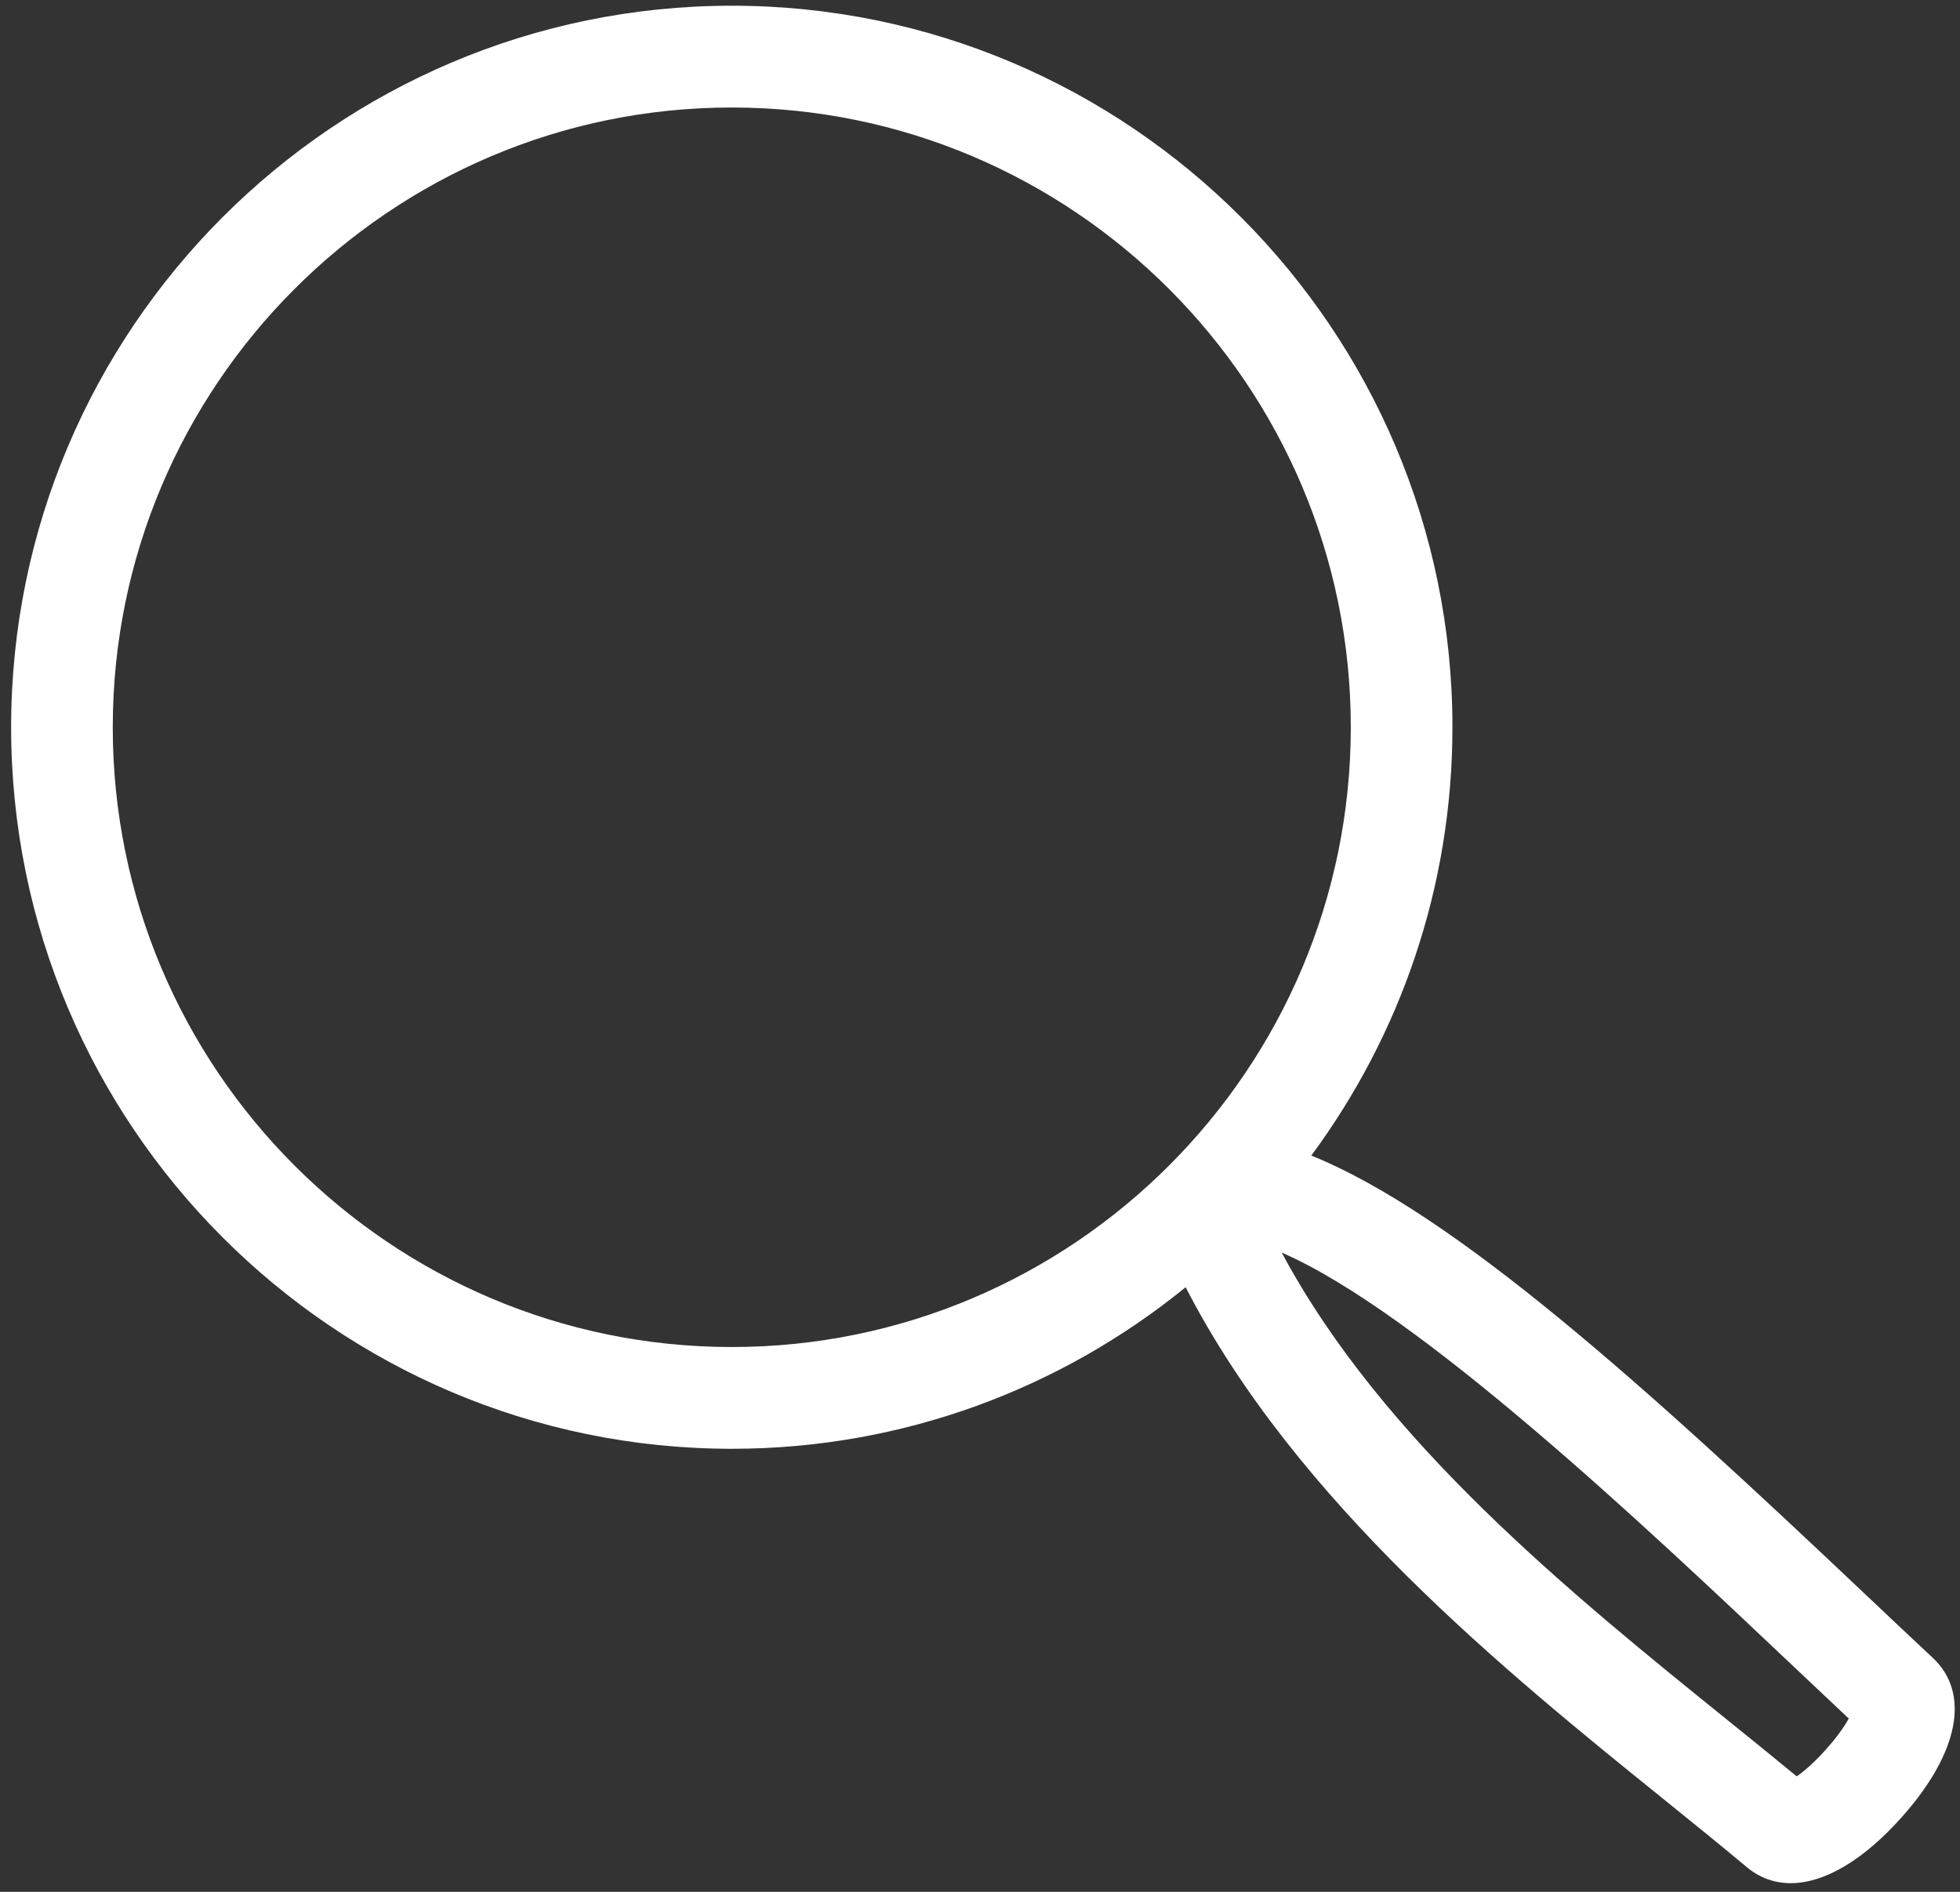 <?xml version="1.0" encoding="UTF-8" standalone="no"?>
<svg width="172px" height="166px" viewBox="0 0 172 166" version="1.1" xmlns="http://www.w3.org/2000/svg" xmlns:xlink="http://www.w3.org/1999/xlink" xmlns:sketch="http://www.bohemiancoding.com/sketch/ns">
    <rect x="0" y="0" width="172" height="166" fill="#333333" stroke="none"/>
    <!-- Generator: Sketch 3.1.1 (8761) - http://www.bohemiancoding.com/sketch -->
    <title>noun_44213_cc</title>
    <desc>Created with Sketch.</desc>
    <defs></defs>
    <g id="Page-1" stroke="none" stroke-width="1" fill="none" fill-rule="evenodd" sketch:type="MSPage">
        <g id="noun_44213_cc" sketch:type="MSLayerGroup" transform="translate(1, 1)" fill="#FFFFFF">
            <path d="M168.604,144.462 C166.619,142.61 164.499,140.603 162.274,138.501 C143.505,120.747 126.667,105.479 114.073,100.395 C121.849,89.875 126.459,76.875 126.459,62.812 C126.459,27.903 98.089,-0.498 63.22,-0.498 C28.347,-0.496 -0.023,27.905 -0.023,62.814 C-0.023,97.723 28.347,126.124 63.218,126.124 C78.302,126.124 92.162,120.803 103.046,111.948 C112.747,130.801 131.18,145.726 145.001,156.878 C147.576,158.959 150.022,160.934 152.261,162.809 C153.405,163.769 154.719,164.239 156.149,164.239 C159.114,164.239 162.568,162.212 165.993,158.33 C170.934,152.734 171.911,147.547 168.604,144.462 L168.604,144.462 Z M8.896,62.814 C8.896,32.828 33.265,8.433 63.218,8.433 C93.171,8.433 117.539,32.828 117.539,62.814 C117.539,92.8 93.171,117.195 63.218,117.195 C33.265,117.195 8.896,92.8 8.896,62.814 L8.896,62.814 Z M156.67,154.868 C154.761,153.289 152.722,151.645 150.597,149.928 C136.972,138.929 120.367,125.519 111.478,108.91 C123.531,114.139 143.487,133.016 156.149,144.993 C157.915,146.664 159.617,148.272 161.238,149.793 C160.355,151.432 158.195,153.832 156.67,154.868 L156.67,154.868 Z" id="Shape" sketch:type="MSShapeGroup"></path>
        </g>
    </g>
</svg>